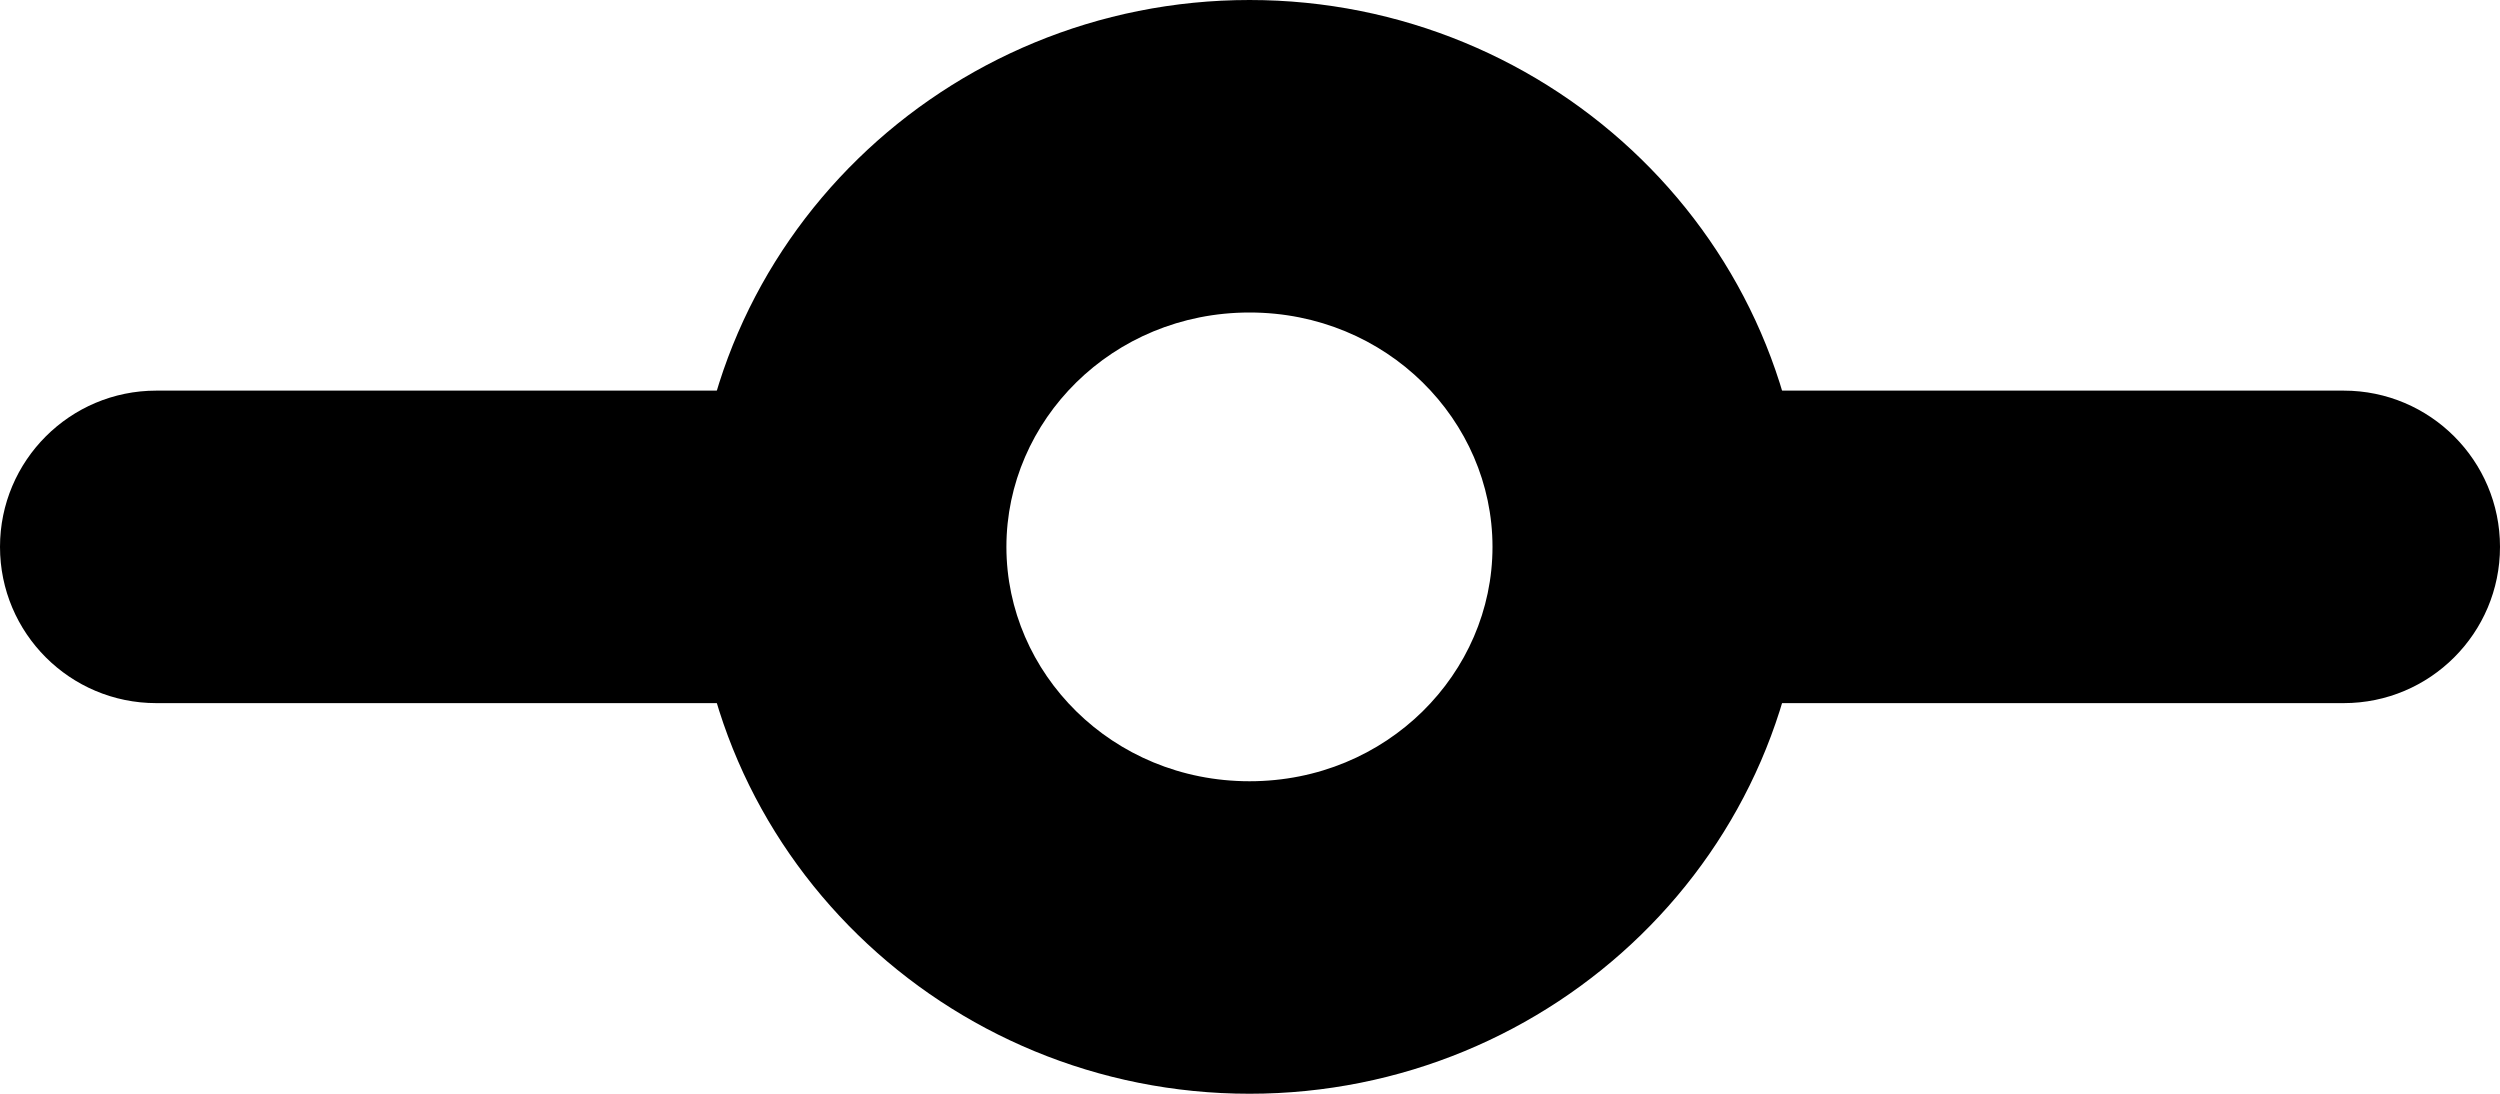 <svg width="16" height="7" viewBox="0 0 16 7" fill="none" xmlns="http://www.w3.org/2000/svg">
    <path fill-rule="evenodd" clip-rule="evenodd" d="M4.441 3.5C4.441 1.546 6.054 0 7.997 0C9.939 0 11.552 1.546 11.552 3.5C11.552 5.454 9.939 7 7.997 7C6.054 7 4.441 5.454 4.441 3.5ZM7.997 2C7.116 2 6.441 2.692 6.441 3.5C6.441 4.308 7.116 5 7.997 5C8.877 5 9.552 4.308 9.552 3.5C9.552 2.692 8.877 2 7.997 2Z" fill="black"/>
    <path fill-rule="evenodd" clip-rule="evenodd" d="M0 3.5C0 2.948 0.448 2.5 1 2.5H4.802C5.354 2.5 5.802 2.948 5.802 3.5C5.802 4.052 5.354 4.5 4.802 4.5H1C0.448 4.5 0 4.052 0 3.5Z" fill="black"/>
    <path fill-rule="evenodd" clip-rule="evenodd" d="M10.198 3.5C10.198 2.948 10.646 2.5 11.198 2.5H15C15.552 2.5 16 2.948 16 3.5C16 4.052 15.552 4.5 15 4.5H11.198C10.646 4.5 10.198 4.052 10.198 3.5Z" fill="black"/>
</svg>
